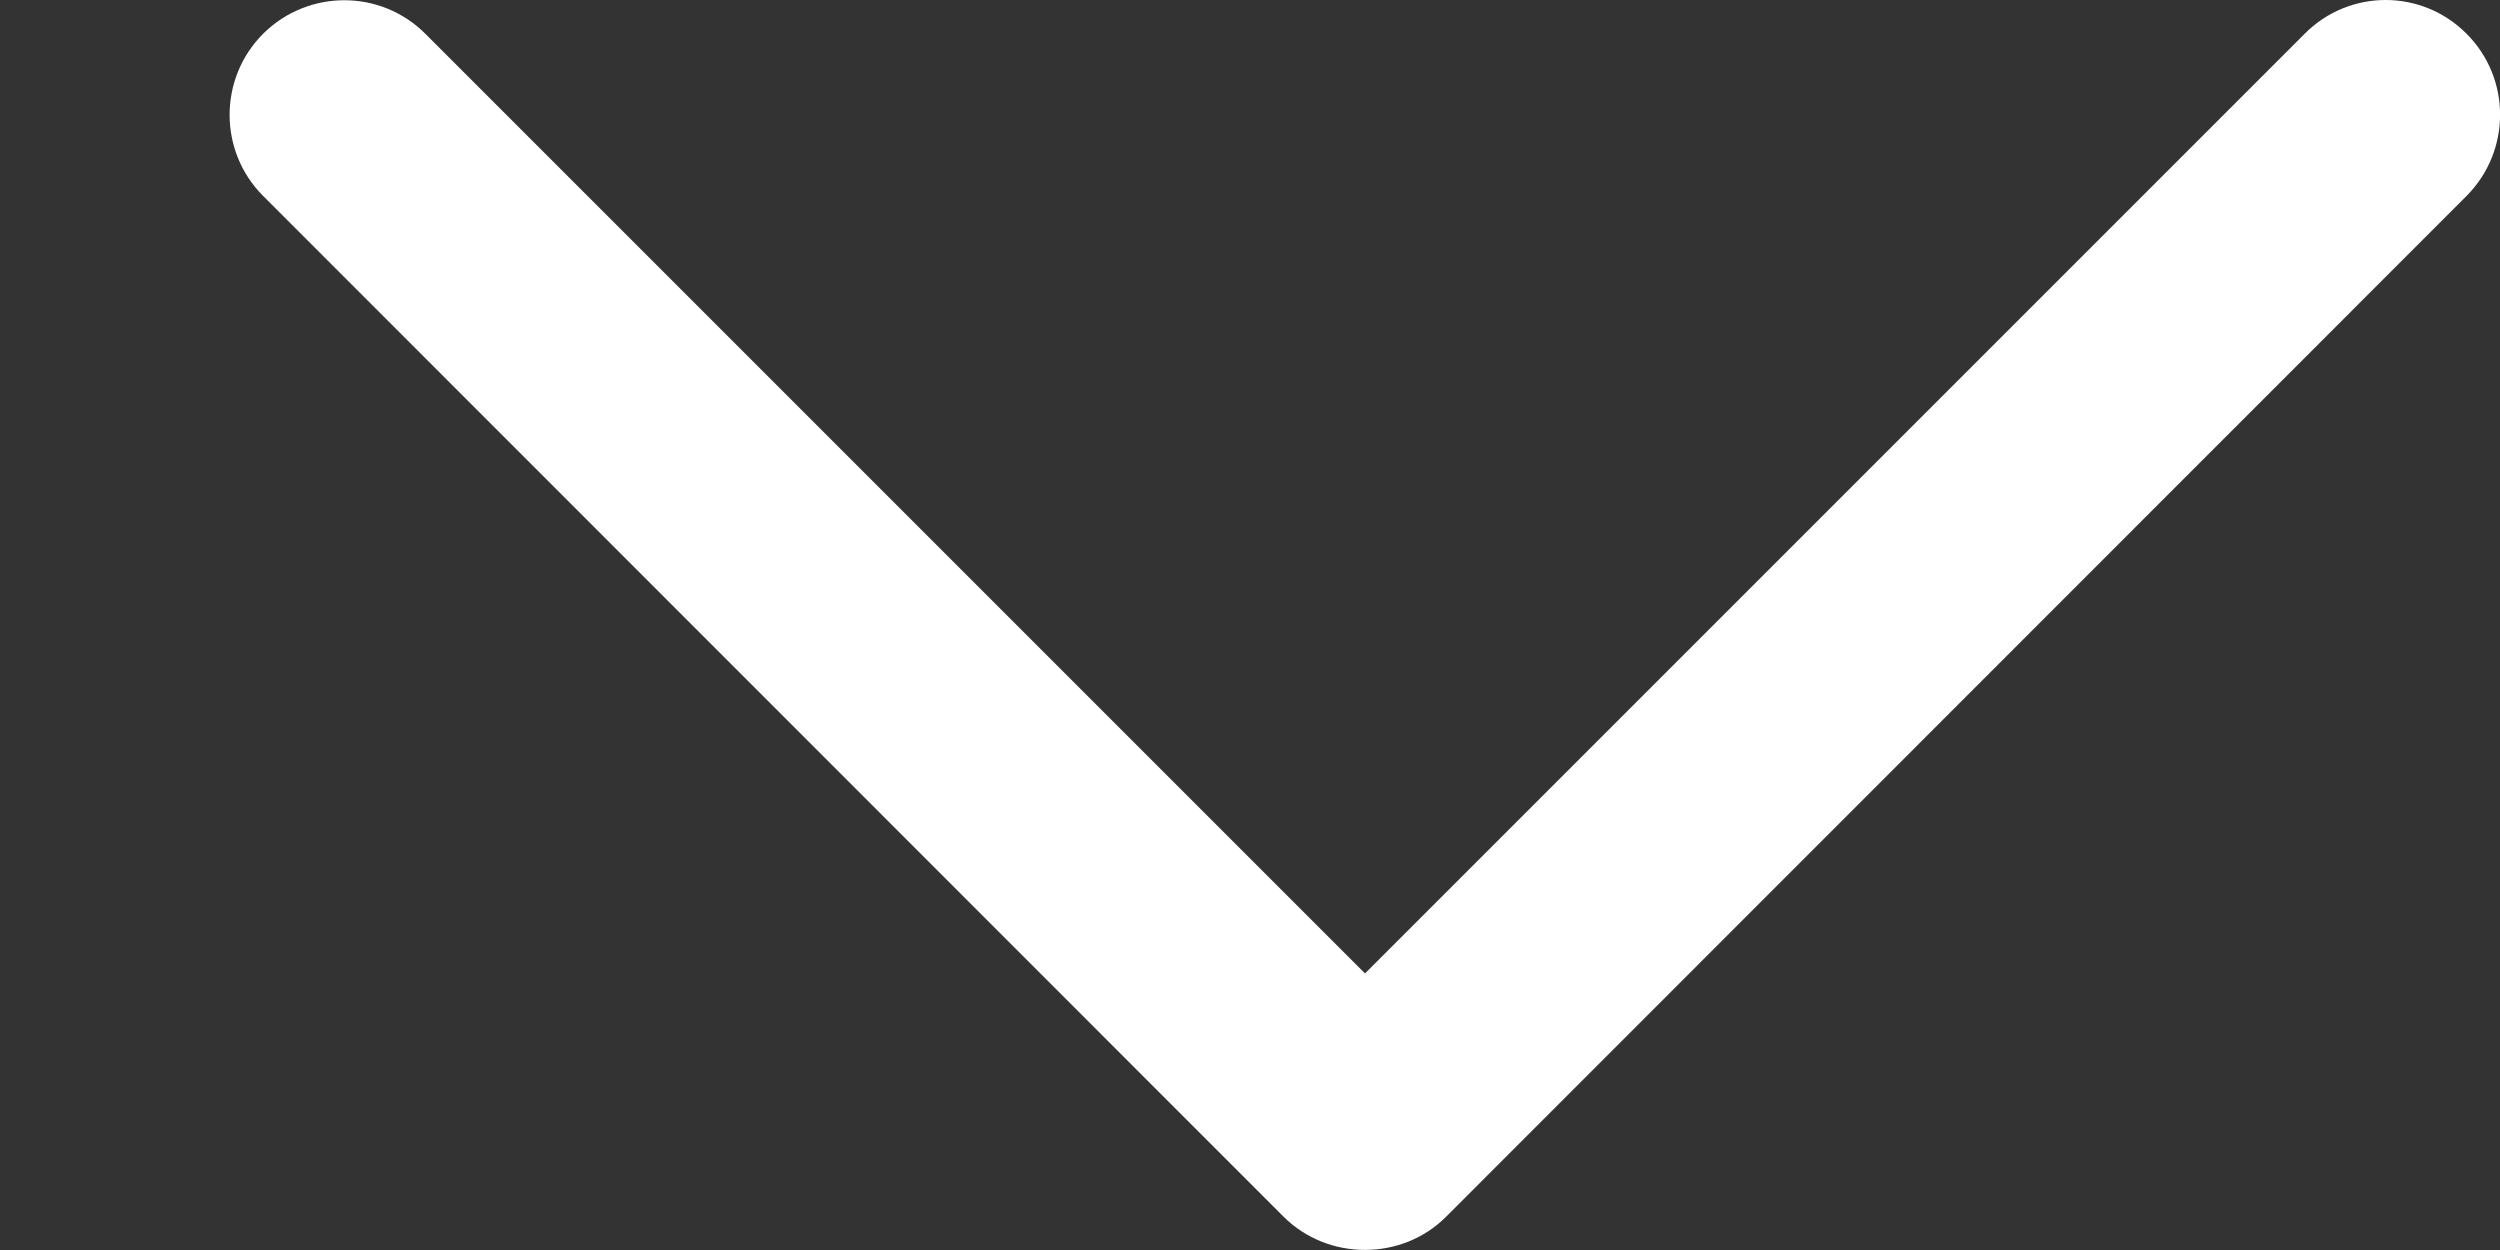 <svg width="8" height="4" viewBox="0 0 8 4" fill="none" xmlns="http://www.w3.org/2000/svg">
<rect x="0" y="0" width="8" height="4" fill="#333333" stroke="none"/>
<path d="M4.627 3.894L7.893 0.627C8.036 0.483 8.036 0.251 7.893 0.108C7.75 -0.036 7.518 -0.036 7.375 0.108L4.368 3.115L1.361 0.108C1.218 -0.035 0.986 -0.035 0.842 0.108C0.699 0.251 0.699 0.484 0.842 0.627L4.108 3.894C4.25 4.035 4.486 4.035 4.627 3.894Z" fill="white"/>
</svg>
